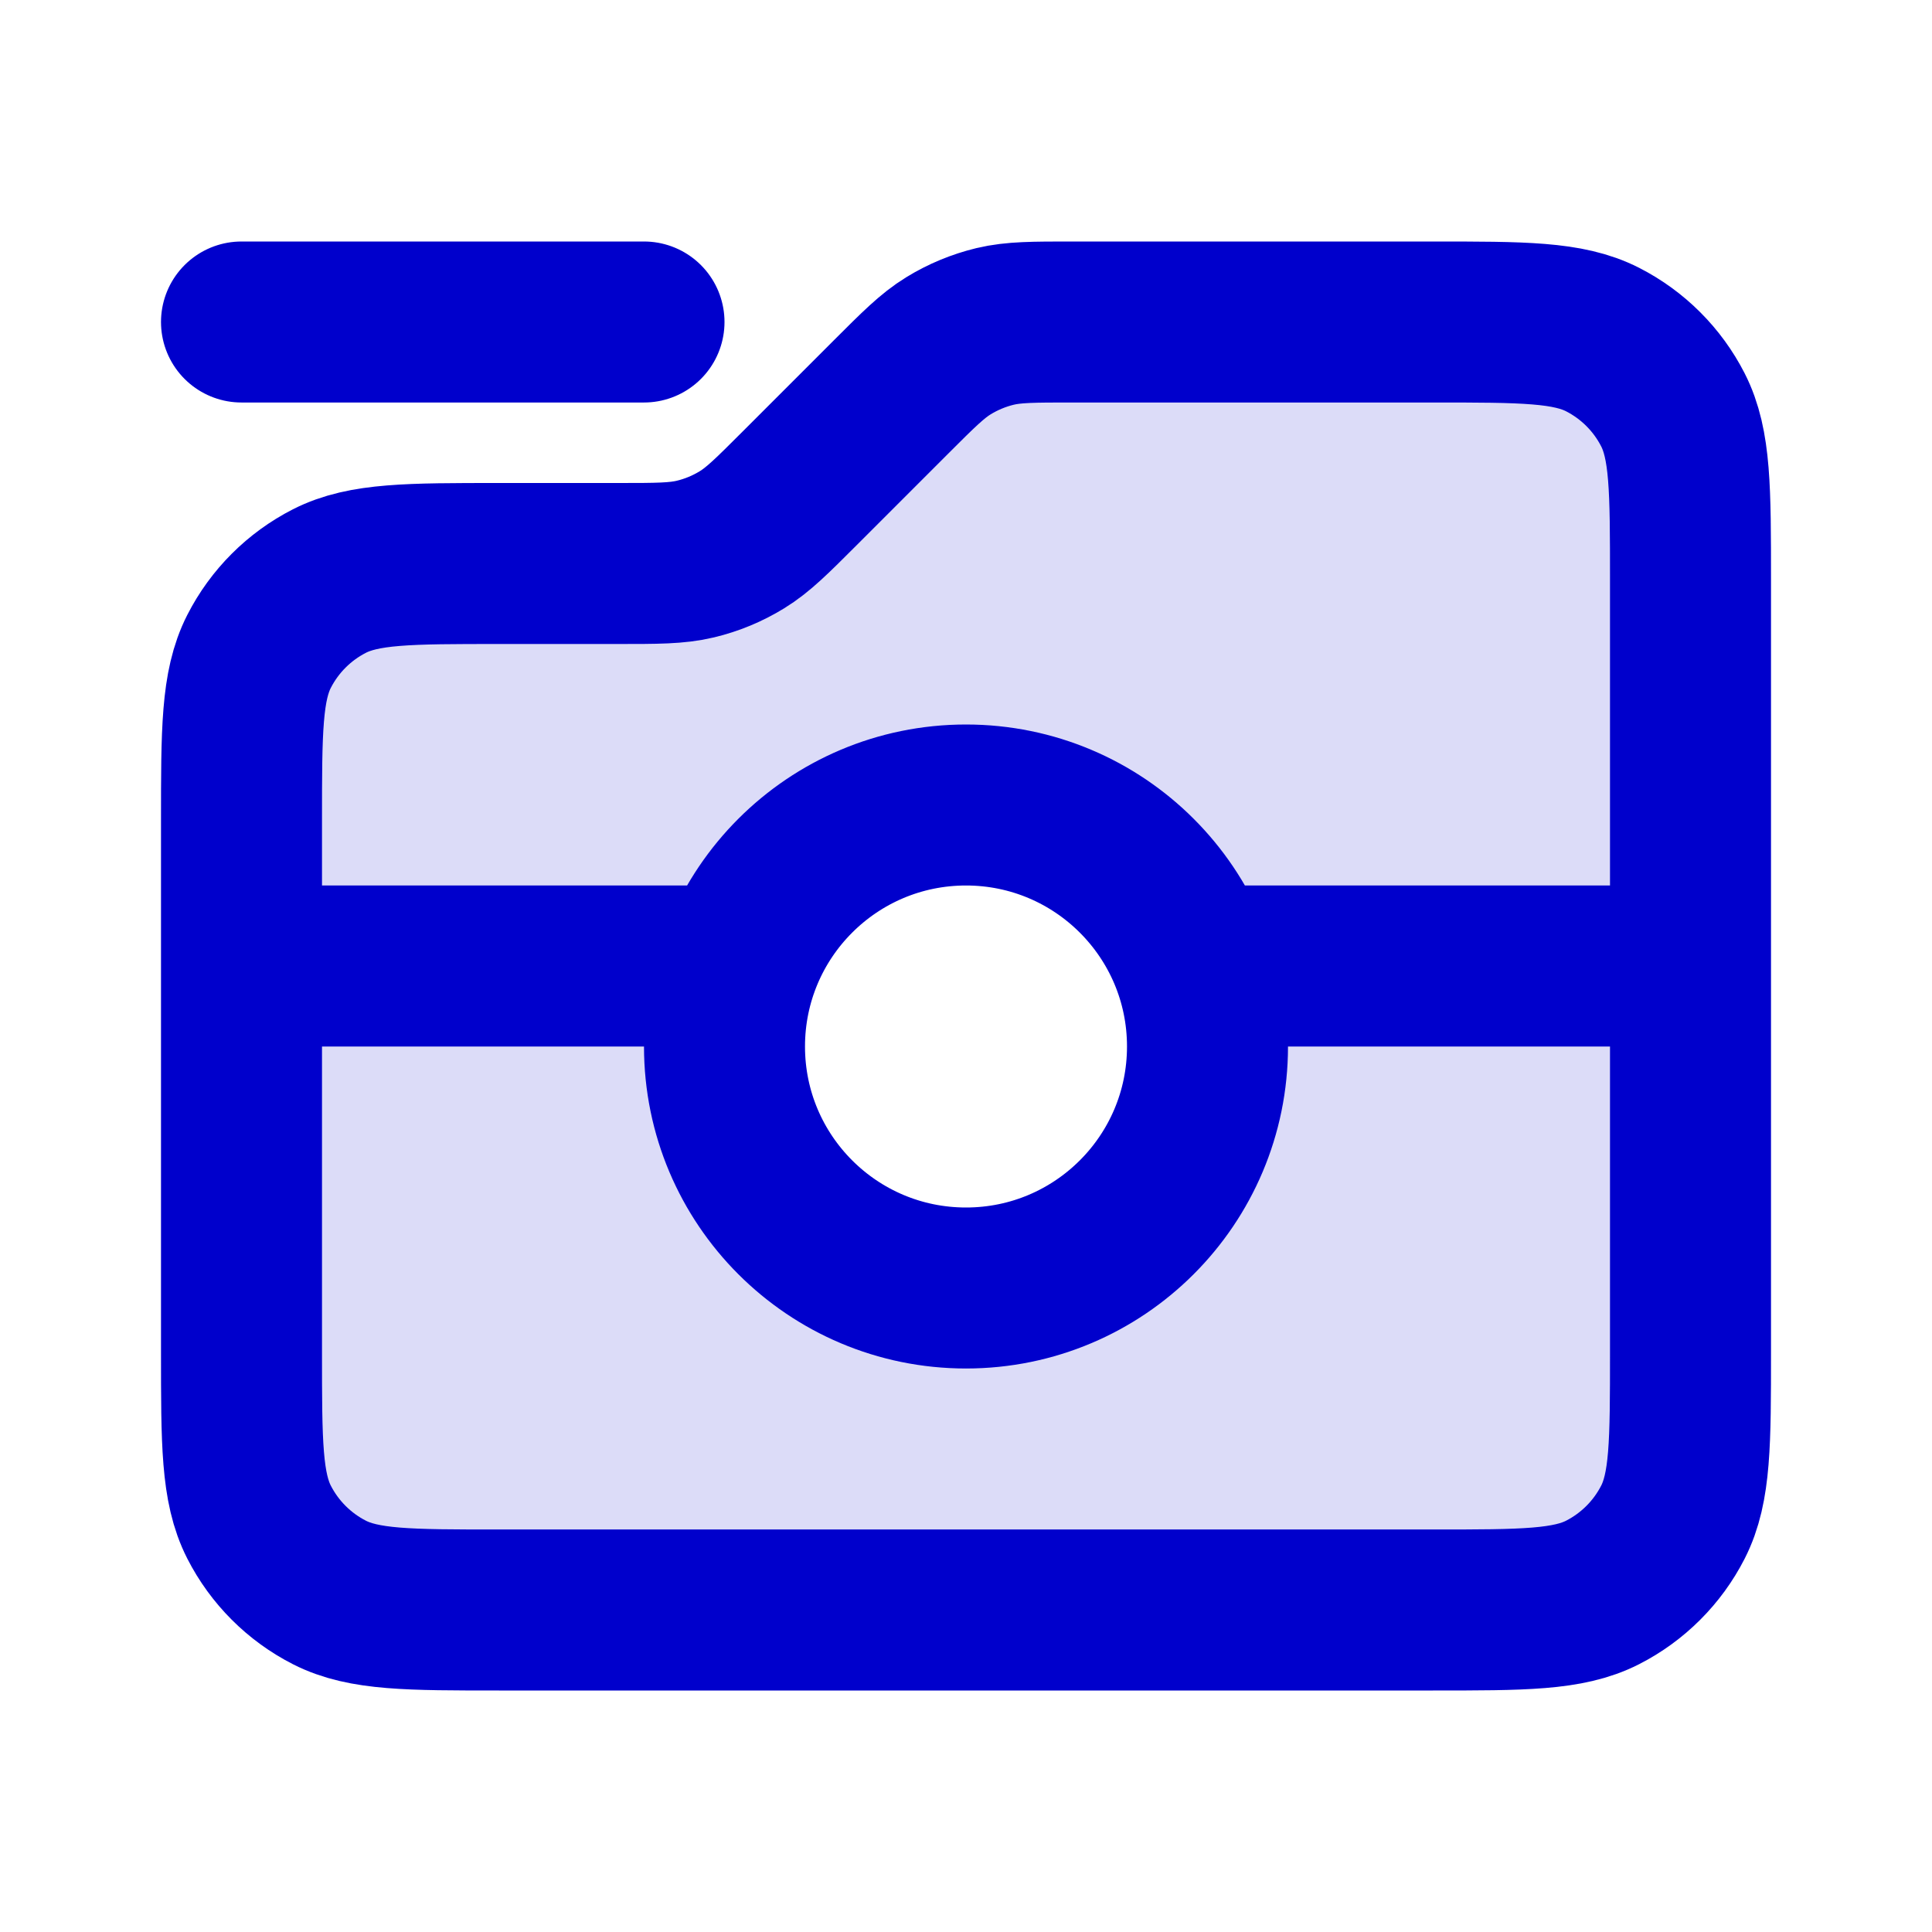 <svg width="24" height="24" viewBox="0 0 24 24" fill="none" xmlns="http://www.w3.org/2000/svg">
<path opacity="0.14" fill-rule="evenodd" clip-rule="evenodd" d="M21 7.2V16.8C21 17.92 21 18.48 20.782 18.908C20.59 19.284 20.284 19.59 19.908 19.782C19.48 20 18.92 20 17.8 20H6.2C5.08 20 4.52 20 4.092 19.782C3.716 19.59 3.41 19.284 3.218 18.908C3 18.48 3 17.92 3 16.8V10.2C3 9.08 3 8.52 3.218 8.092C3.41 7.716 3.716 7.41 4.092 7.218C4.52 7 5.08 7 6.2 7H7.675C8.164 7 8.408 7 8.638 6.945C8.843 6.896 9.038 6.815 9.217 6.705C9.418 6.582 9.591 6.409 9.937 6.063L11.063 4.937C11.409 4.591 11.582 4.418 11.783 4.295C11.962 4.185 12.158 4.104 12.361 4.055C12.592 4 12.836 4 13.325 4H17.8C18.92 4 19.48 4 19.908 4.218C20.284 4.41 20.59 4.716 20.782 5.092C21 5.52 21 6.08 21 7.2ZM12 16C13.657 16 15 14.657 15 13C15 11.343 13.657 10 12 10C10.343 10 9 11.343 9 13C9 14.657 10.343 16 12 16Z" fill="#0000CC"/>
<path d="M3 4H8M3 12H9.171M14.829 12H21M21 7.2V16.8C21 17.92 21 18.48 20.782 18.908C20.59 19.284 20.284 19.59 19.908 19.782C19.48 20 18.92 20 17.8 20H6.2C5.08 20 4.52 20 4.092 19.782C3.716 19.59 3.41 19.284 3.218 18.908C3 18.48 3 17.92 3 16.8V10.2C3 9.08 3 8.52 3.218 8.092C3.41 7.716 3.716 7.41 4.092 7.218C4.52 7 5.08 7 6.2 7H7.675C8.164 7 8.408 7 8.638 6.945C8.843 6.896 9.038 6.815 9.217 6.705C9.418 6.582 9.591 6.409 9.937 6.063L11.063 4.937C11.409 4.591 11.582 4.418 11.783 4.295C11.962 4.185 12.158 4.104 12.361 4.055C12.592 4 12.836 4 13.325 4H17.8C18.92 4 19.48 4 19.908 4.218C20.284 4.41 20.59 4.716 20.782 5.092C21 5.52 21 6.08 21 7.2ZM15 13C15 14.657 13.657 16 12 16C10.343 16 9 14.657 9 13C9 11.343 10.343 10 12 10C13.657 10 15 11.343 15 13Z" stroke="#0000CC" stroke-width="2" stroke-linecap="round" stroke-linejoin="round"/>
</svg>
